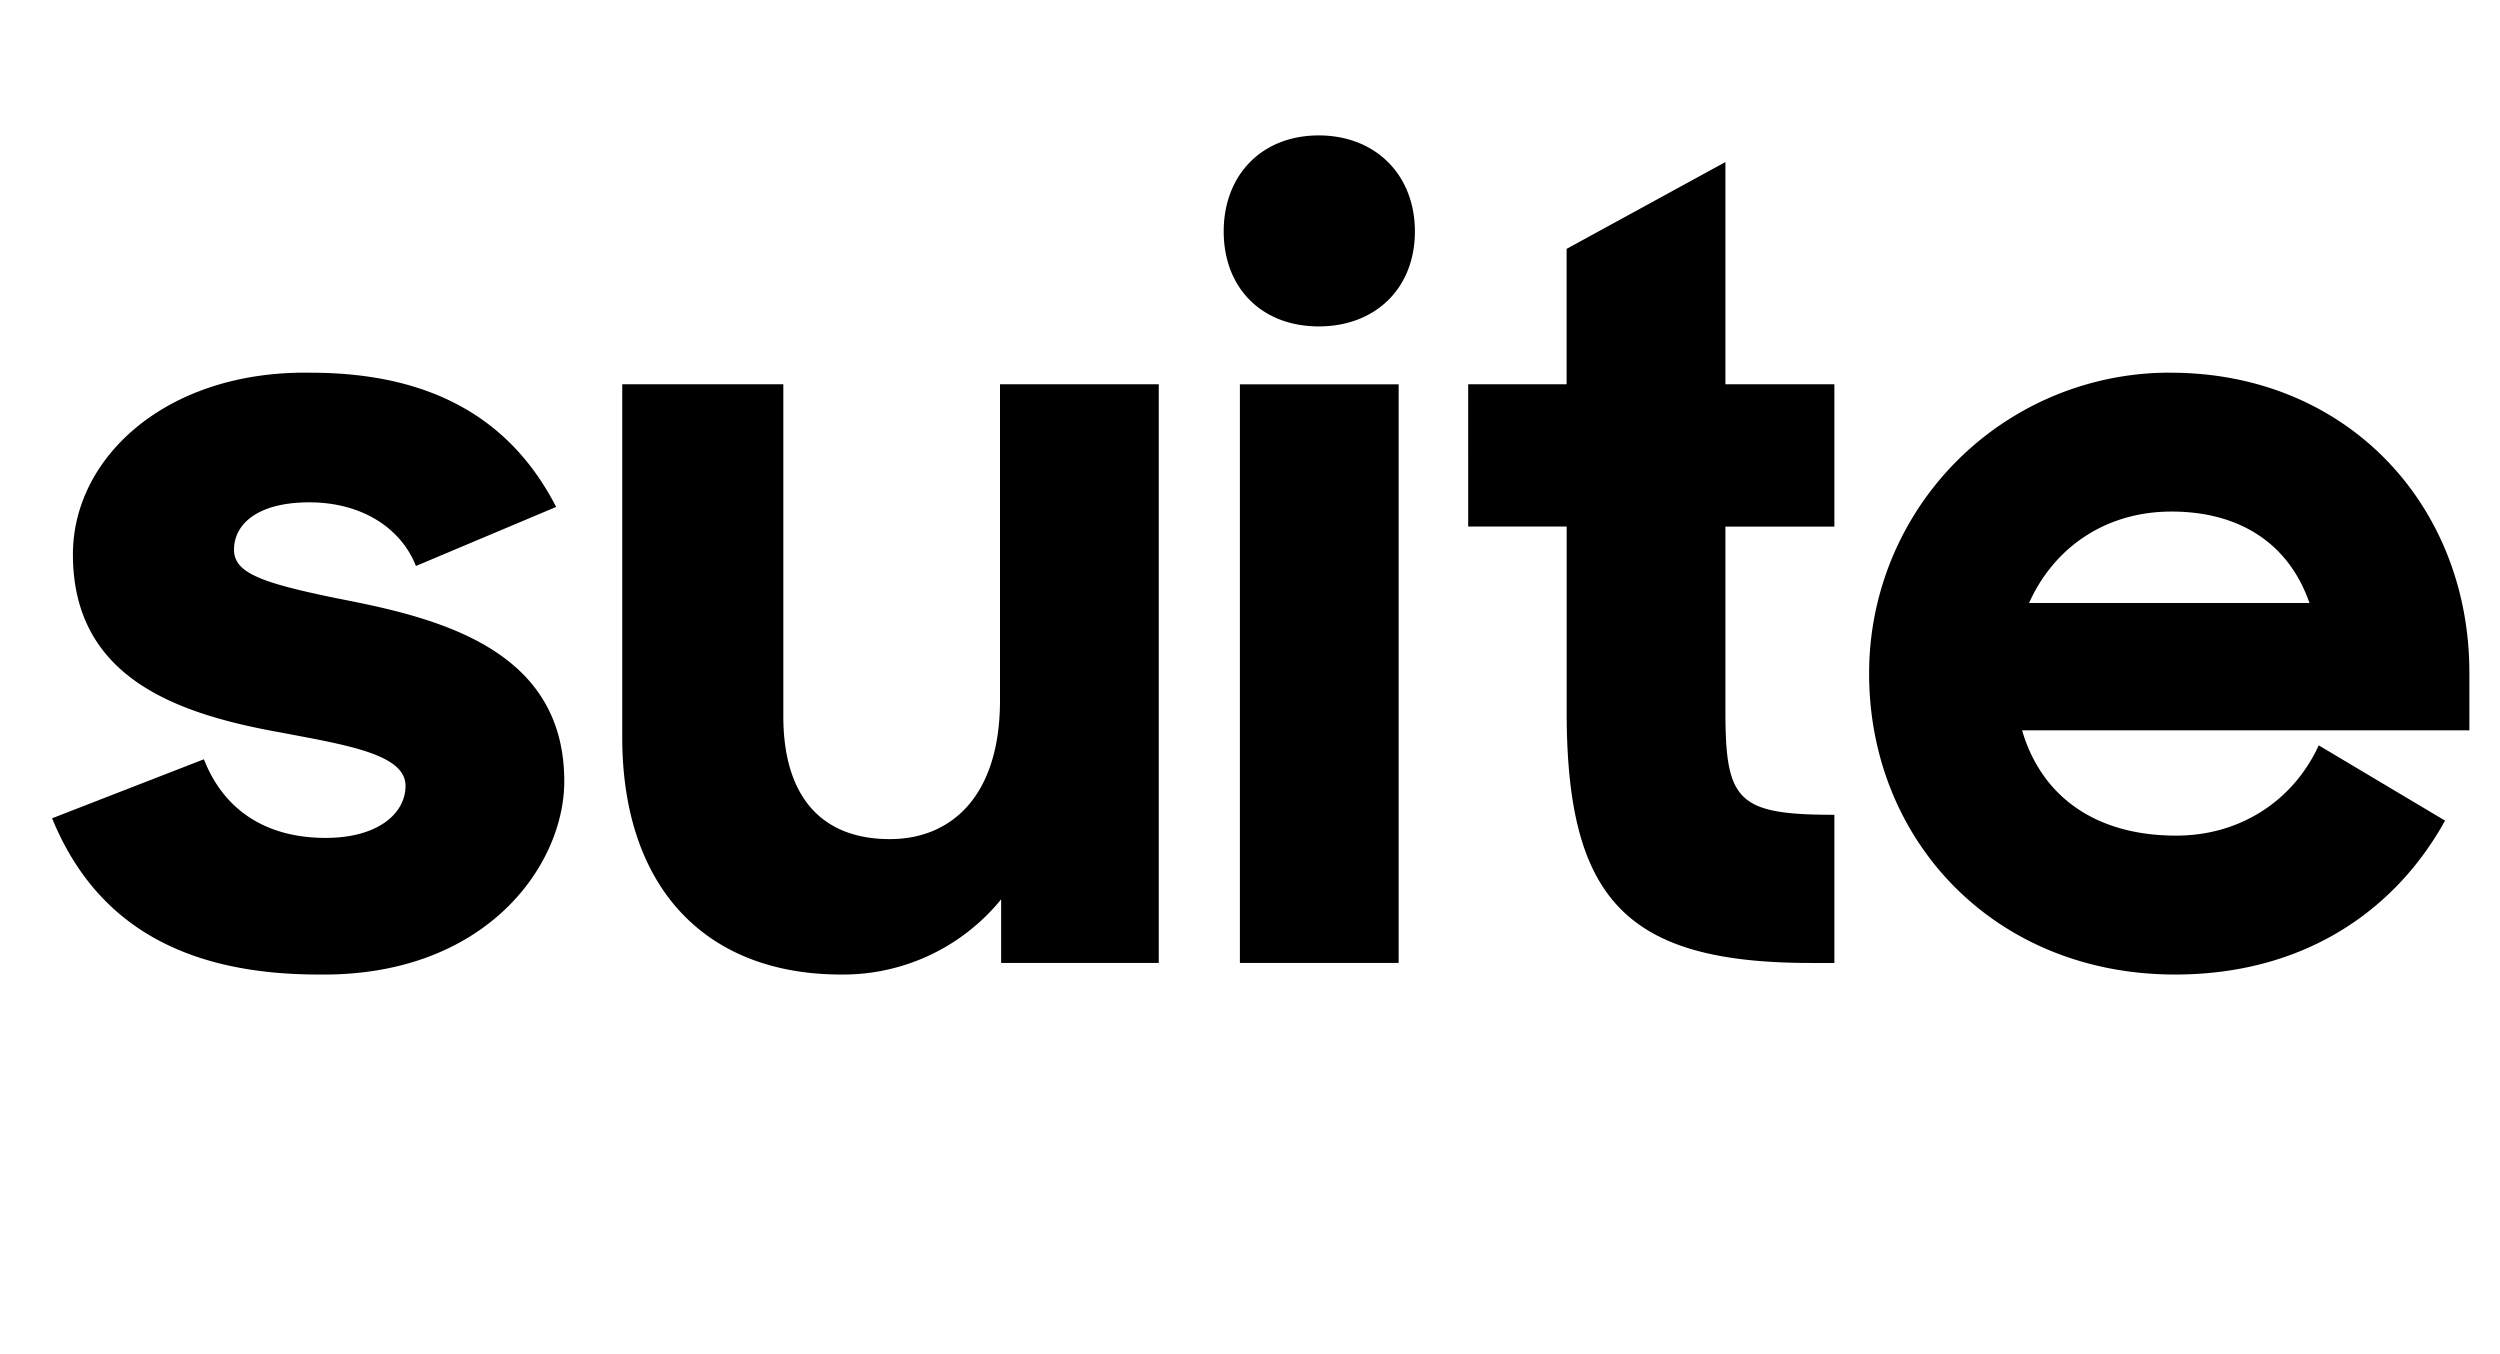<svg xmlns="http://www.w3.org/2000/svg" width="48" height="26" focusable="false" viewBox="0 0 48 26">
  <path fill="currentColor" d="M15.04 7.378v6.377c0 1.49.69 2.356 2.046 2.356 1.158 0 2.114-.8 2.114-2.666V7.378h3.048v11.11h-3.026v-1.221a3.91 3.91 0 01-3.07 1.444c-2.625 0-4.205-1.689-4.205-4.555V7.378h3.093zm-9.078-.222c2.492 0 3.916 1.022 4.716 2.577l-2.692 1.134c-.289-.734-1.046-1.222-2.047-1.222-1 0-1.446.422-1.446.91 0 .443.529.63 1.865.91l.449.09c1.87.378 4.027 1.045 4.027 3.445 0 1.622-1.513 3.755-4.717 3.711-2.692 0-4.316-1.044-5.117-3l2.915-1.133c.4 1.022 1.246 1.51 2.336 1.51 1.001 0 1.535-.466 1.535-1 0-.51-.788-.714-1.816-.914l-.564-.107C3.403 13.71 1.4 13.022 1.4 10.644c0-1.866 1.802-3.533 4.56-3.488zm35.71 0c3.404 0 5.74 2.555 5.74 5.755v1.111h-8.588c.356 1.223 1.357 2.022 2.96 2.022 1.223 0 2.246-.666 2.736-1.733l2.425 1.445c-.957 1.733-2.714 2.955-5.184 2.955-3.47 0-5.874-2.578-5.874-5.778a5.77 5.77 0 015.785-5.778zm-14.818.222v11.11h-3.048V7.379h3.048zm6.274-4.267v4.267h2.092v2.733h-2.092v3.533c0 1.734.222 2 2.092 2v2.845h-.446c-3.537 0-4.694-1.2-4.694-4.822V10.11h-1.891V7.378h1.89v-2.6l3.05-1.667zm8.566 6.711c-1.29 0-2.269.711-2.736 1.756h5.384c-.4-1.156-1.357-1.756-2.648-1.756zM25.32 2.6c1.09 0 1.846.756 1.846 1.844 0 1.09-.756 1.823-1.846 1.823s-1.825-.734-1.825-1.823c0-1.088.735-1.844 1.825-1.844z"/>
</svg>
